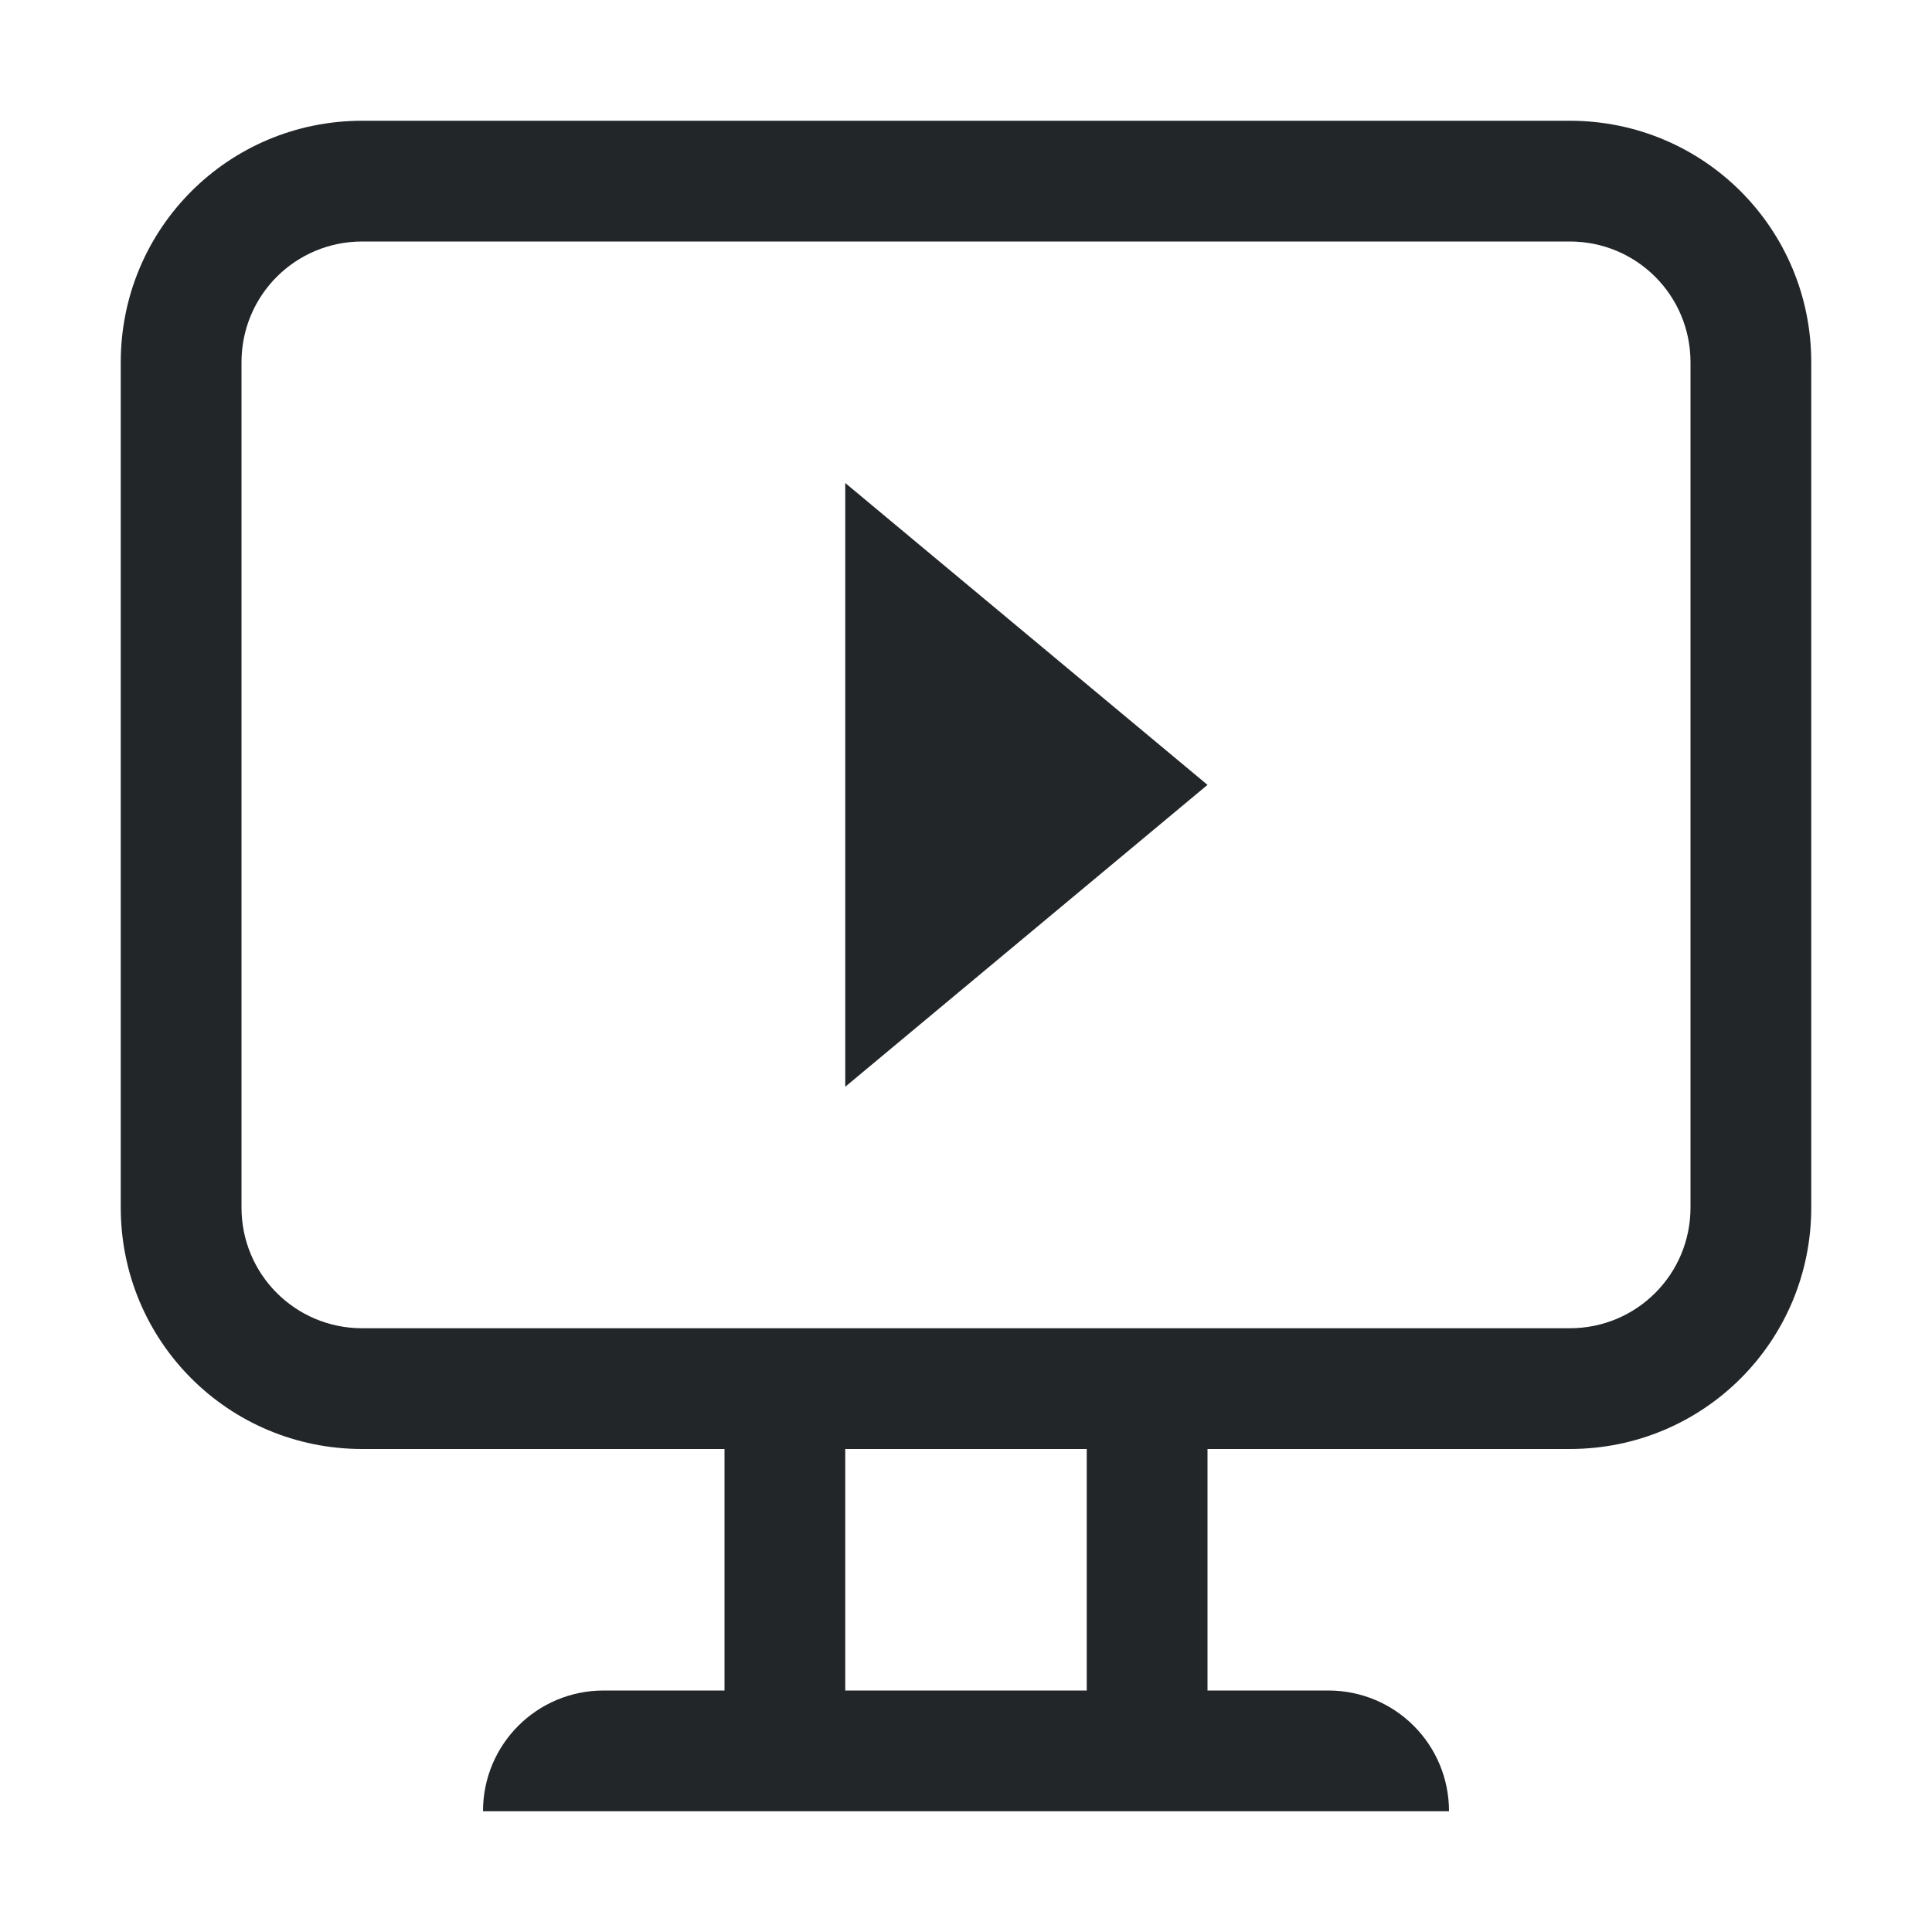 <svg version="1.1" viewBox="0 0 16 16" xmlns="http://www.w3.org/2000/svg">
 <defs>
  <style id="current-color-scheme" type="text/css">.ColorScheme-Text {
        color:#232629;
      }</style>
 </defs>
 <path class="ColorScheme-Text" d="m7 4v5l3-2.5z" fill="currentColor"/>
 <path class="ColorScheme-Text" d="m3 1c-1.108 0-2 0.892-2 2v7c0 1.108 0.892 2 2 2h3v2h-1c-0.554 0-1 0.446-1 1h8c0-0.554-0.446-1-1-1h-1v-2h3c1.108 0 2-0.892 2-2v-7c0-1.108-0.892-2-2-2h-10zm0 1h10c0.554 0 1 0.446 1 1v7c0 0.554-0.446 1-1 1h-3-1-2-1-3c-0.554 0-1-0.446-1-1v-7c0-0.554 0.446-1 1-1zm4 10h2v2h-2v-2z" fill="currentColor"/>
</svg>
